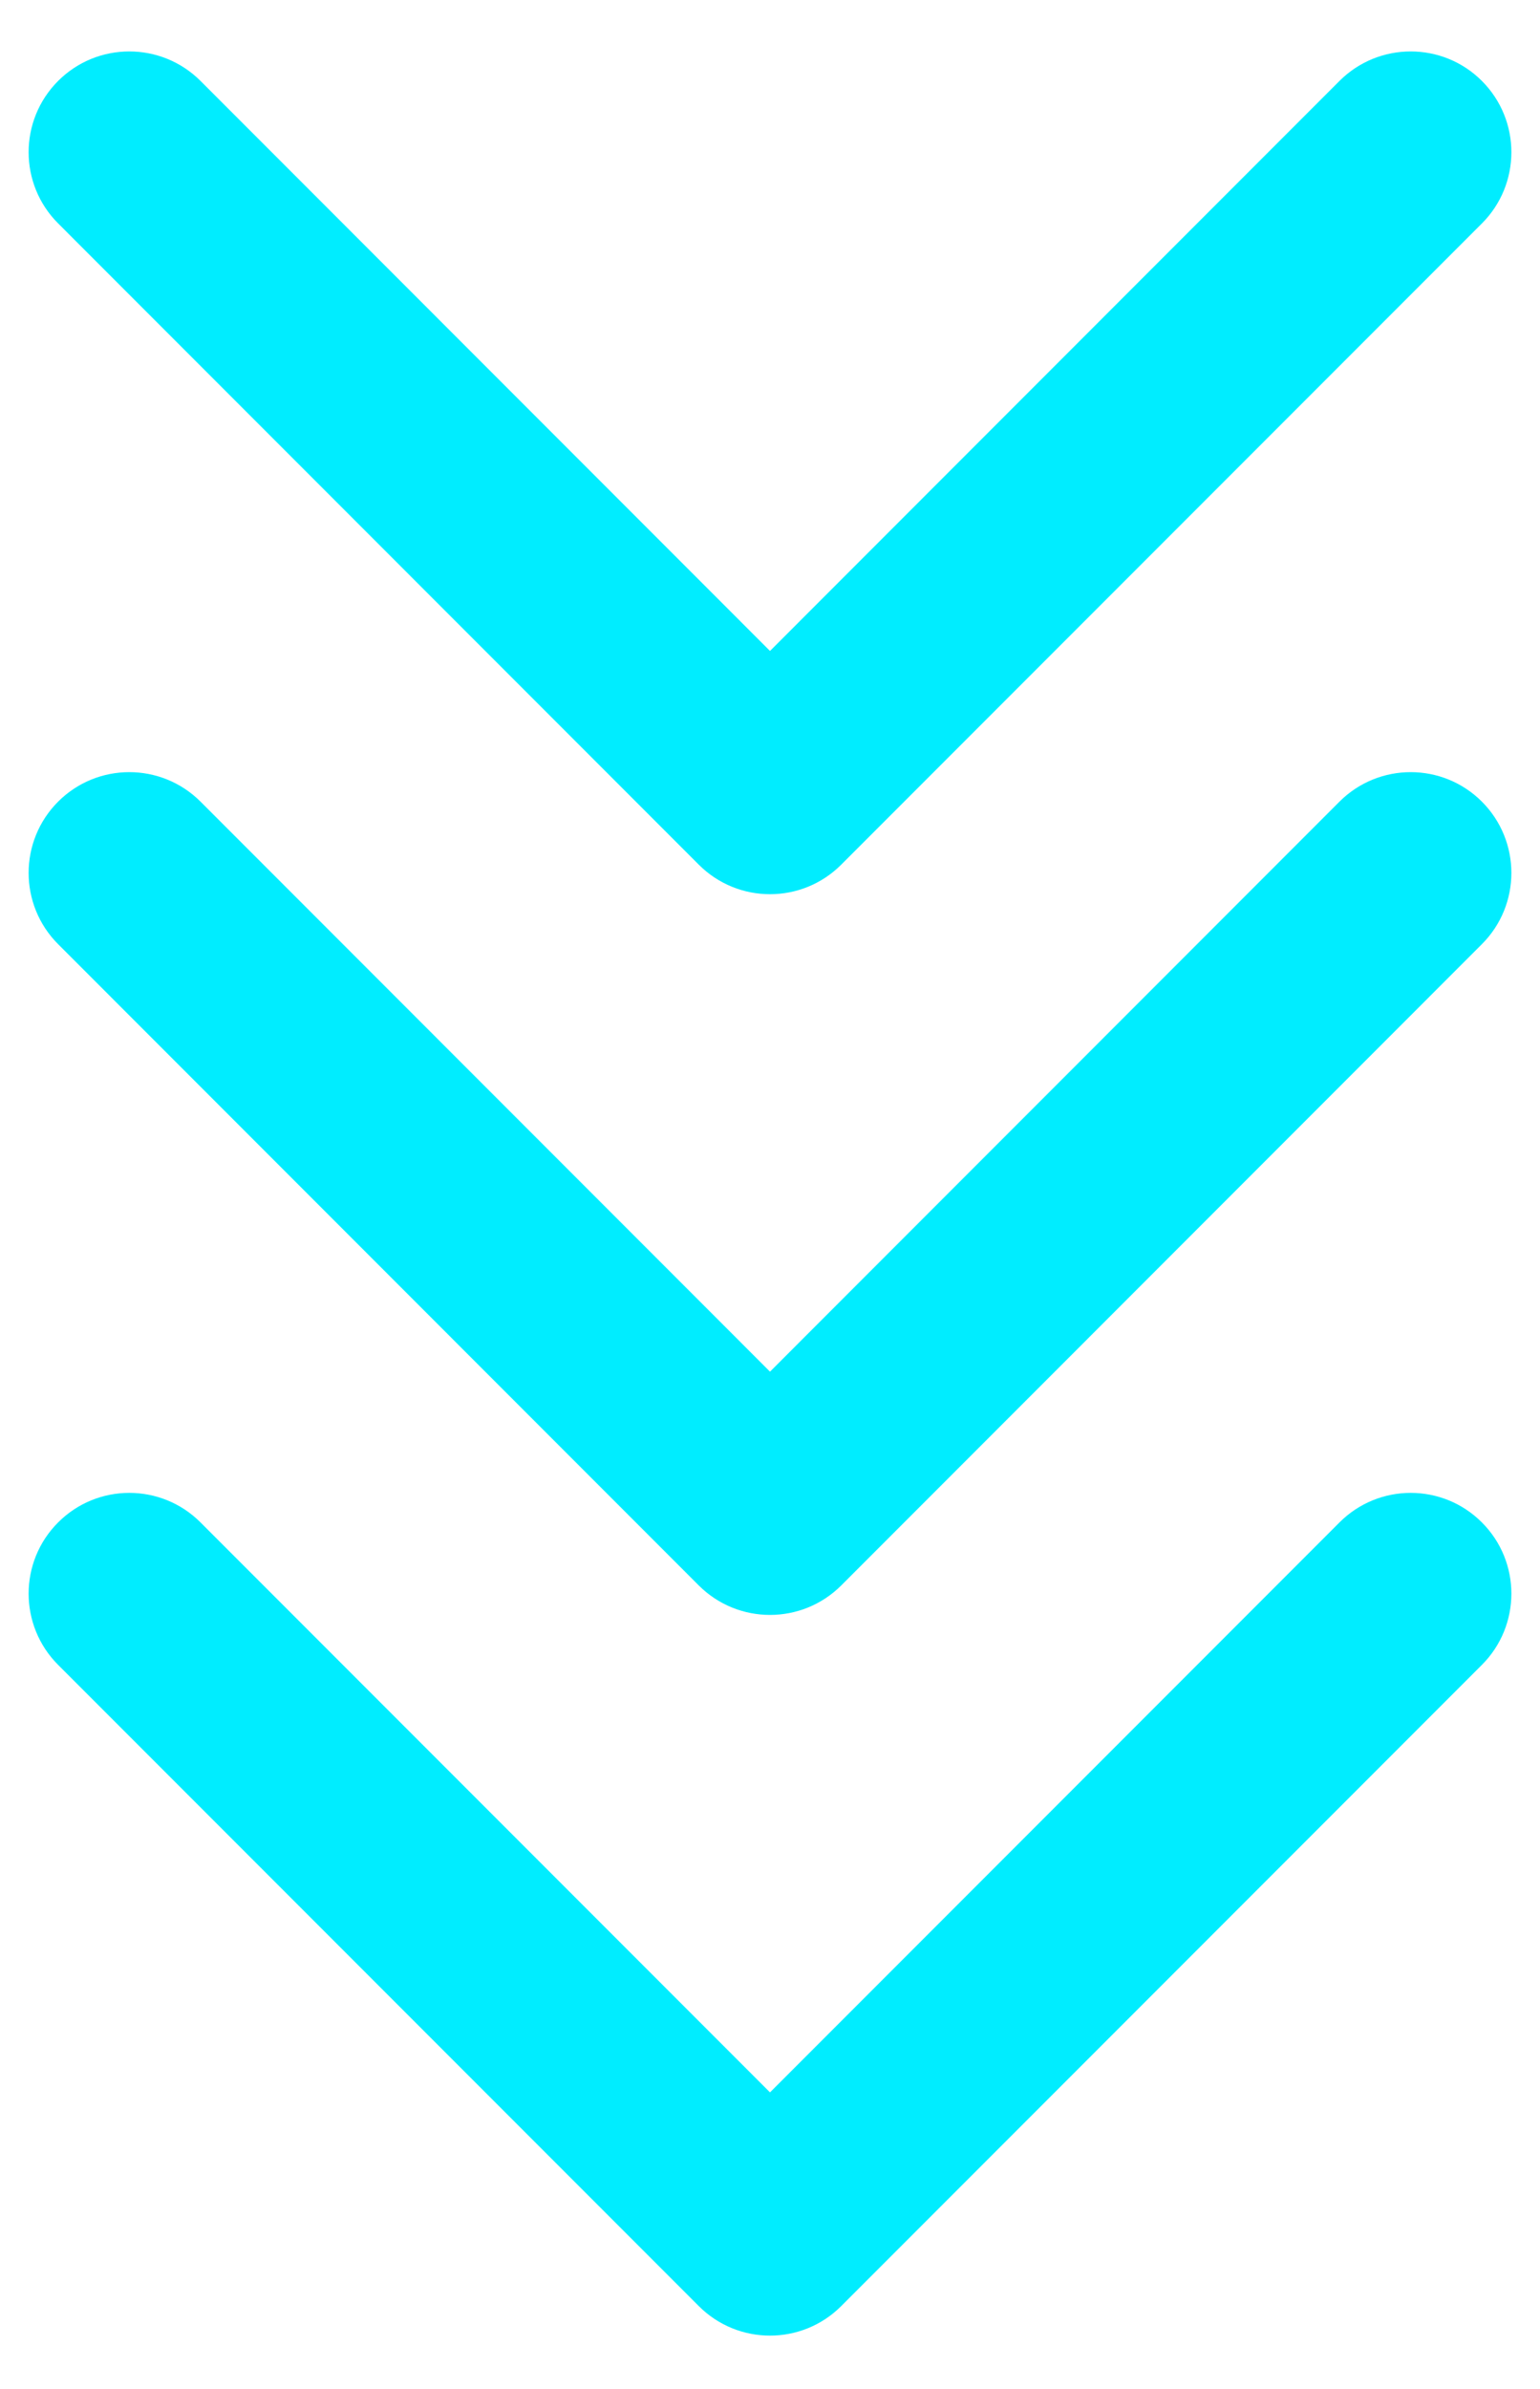 <svg width="20" height="31" viewBox="0 0 20 31" fill="none" xmlns="http://www.w3.org/2000/svg">
<path d="M9.075 20.573C9.586 21.083 10.414 21.083 10.925 20.573L19.245 12.252C19.756 11.741 19.756 10.913 19.245 10.402C18.735 9.892 17.907 9.892 17.396 10.402L10 17.799L2.604 10.402C2.093 9.892 1.265 9.892 0.755 10.402C0.244 10.913 0.244 11.741 0.755 12.252L9.075 20.573ZM8.692 18.352L8.692 19.648L11.307 19.648L11.307 18.352L8.692 18.352Z" fill="#00EDFF"/>
<path d="M9.075 11.22C9.586 11.731 10.414 11.731 10.925 11.22L19.245 2.9C19.756 2.389 19.756 1.561 19.245 1.05C18.735 0.54 17.907 0.54 17.396 1.05L10 8.447L2.604 1.05C2.093 0.54 1.265 0.54 0.755 1.05C0.244 1.561 0.244 2.389 0.755 2.899L9.075 11.22ZM8.692 9L8.692 10.296L11.307 10.296L11.307 9L8.692 9Z" fill="#00EDFF"/>
<path d="M9.075 29.924C9.586 30.435 10.414 30.435 10.925 29.924L19.245 21.604C19.756 21.093 19.756 20.265 19.245 19.755C18.735 19.244 17.907 19.244 17.396 19.755L10 27.151L2.604 19.755C2.093 19.244 1.265 19.244 0.755 19.755C0.244 20.265 0.244 21.093 0.755 21.604L9.075 29.924ZM8.692 27.704L8.692 29L11.307 29L11.307 27.704L8.692 27.704Z" fill="#00EDFF"/>
</svg>
